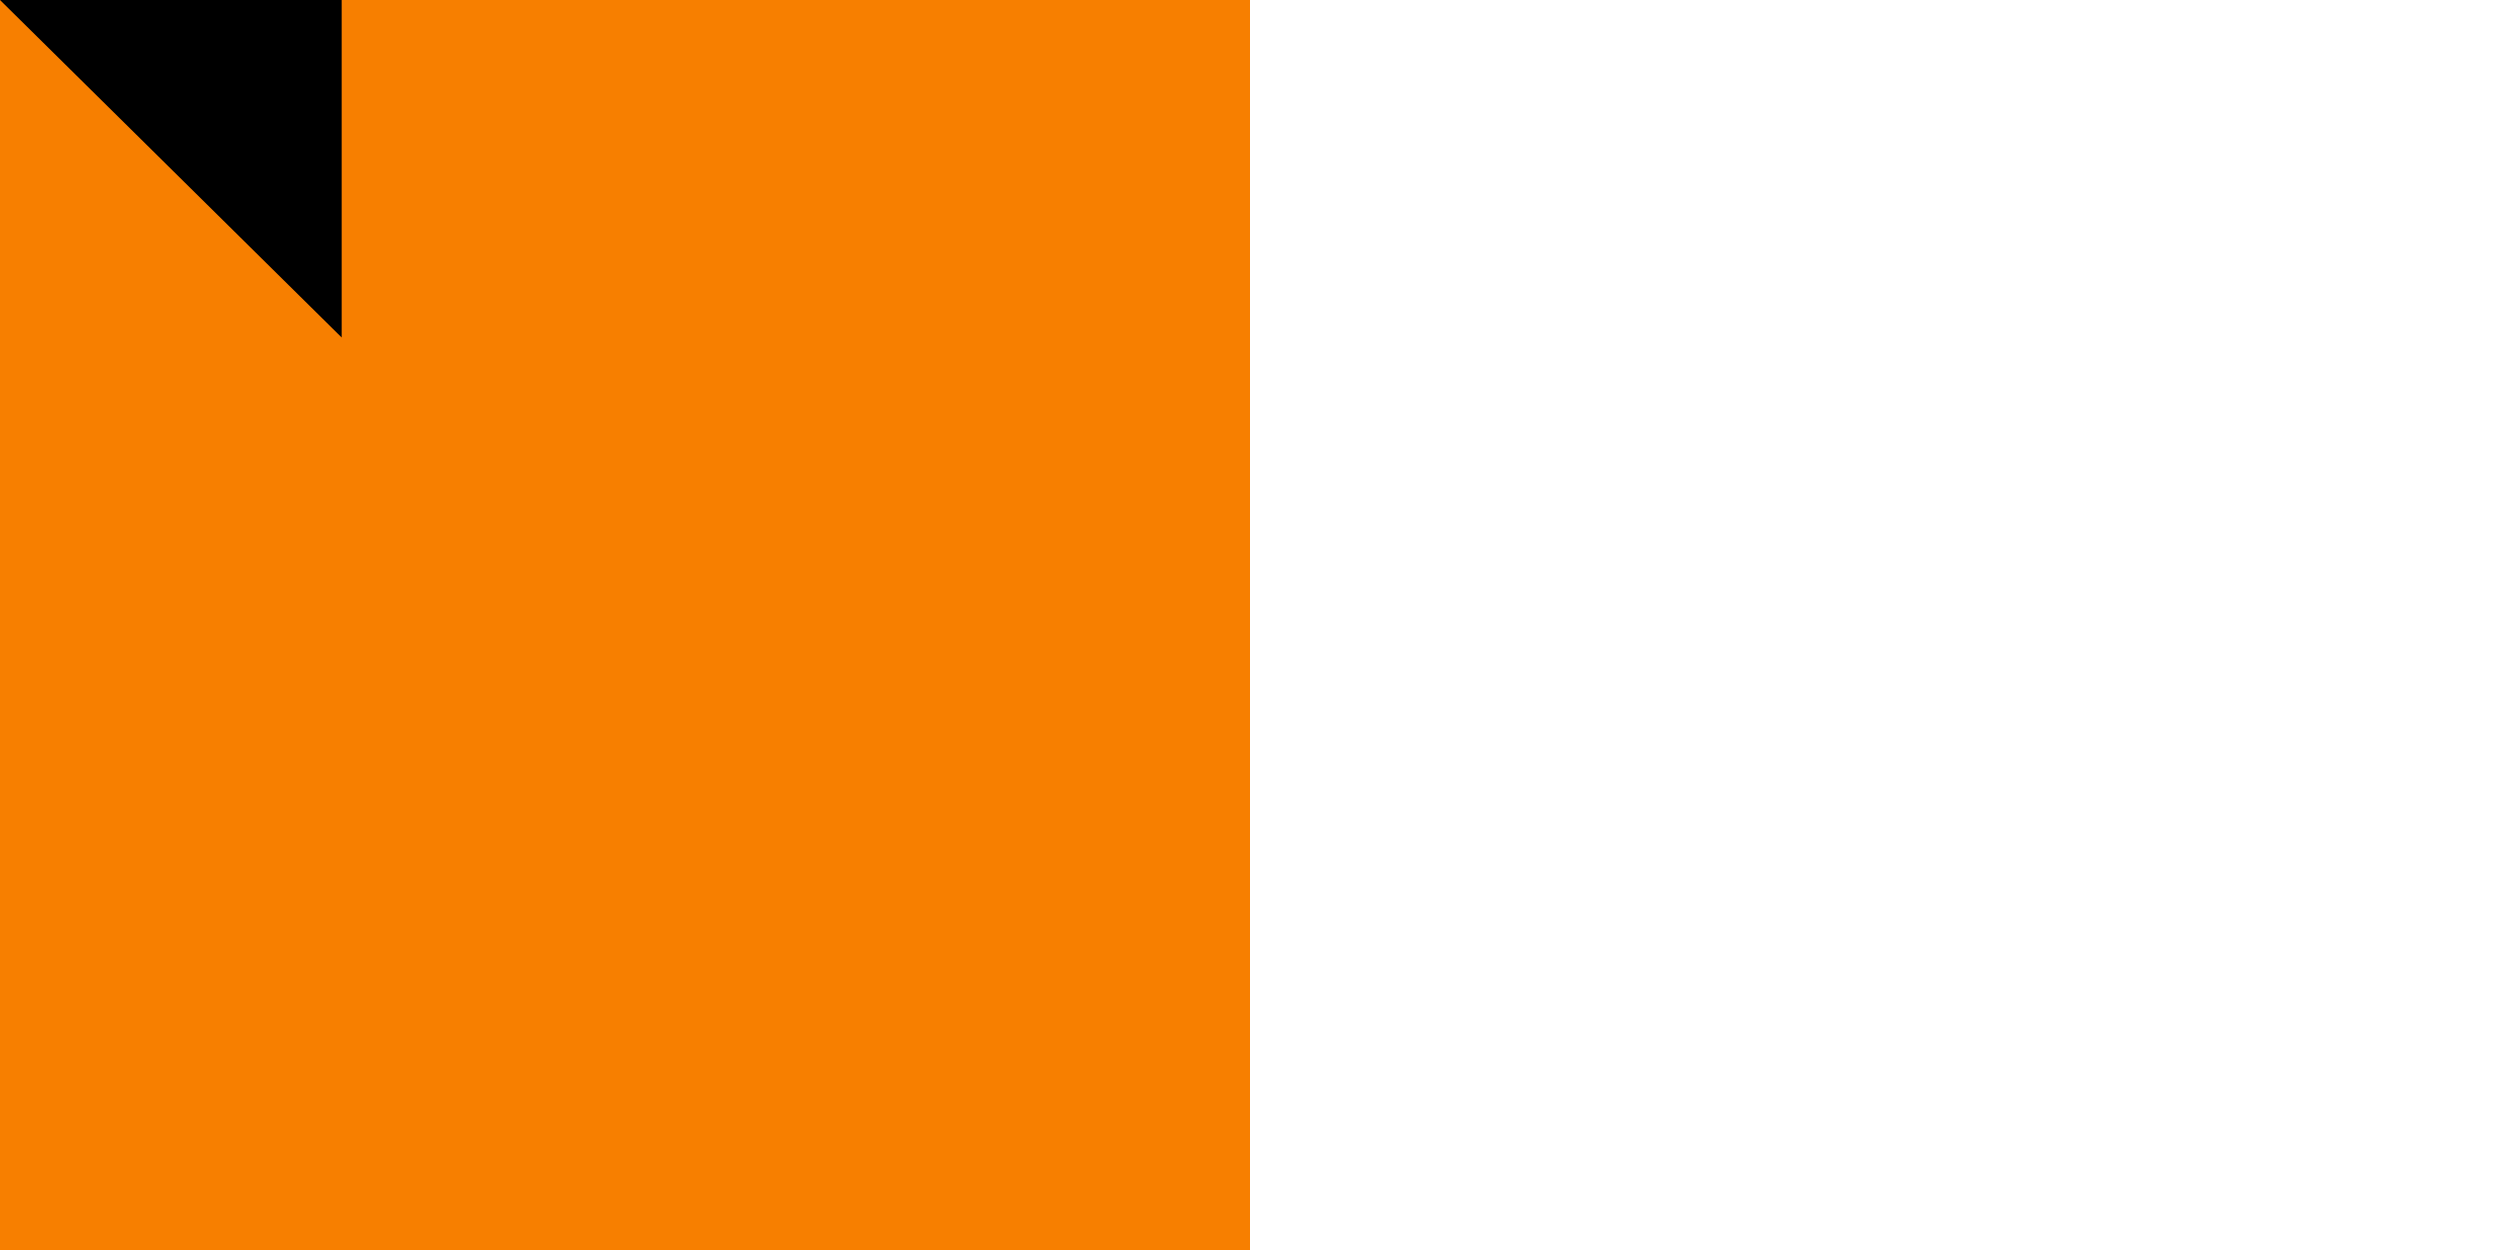 <svg xmlns="http://www.w3.org/2000/svg" width="600" height="300"><path fill="#009e60" d="M0 0h900v600H0z"/><path fill="#fff" d="M0 0h600v600H0z"/><path fill="#f77f00" d="M0 0h300v600H0z"/><path id="path-b7362" d="m m0 82 m0 81 m0 65 m0 65 m0 65 m0 65 m0 65 m0 65 m0 65 m0 65 m0 65 m0 65 m0 65 m0 65 m0 65 m0 65 m0 65 m0 65 m0 65 m0 65 m0 78 m0 54 m0 74 m0 102 m0 99 m0 119 m0 86 m0 54 m0 113 m0 112 m0 57 m0 83 m0 117 m0 110 m0 99 m0 75 m0 100 m0 116 m0 90 m0 84 m0 107 m0 56 m0 87 m0 52 m0 112 m0 43 m0 72 m0 84 m0 118 m0 115 m0 54 m0 80 m0 104 m0 114 m0 107 m0 72 m0 84 m0 105 m0 65 m0 68 m0 88 m0 112 m0 86 m0 115 m0 82 m0 73 m0 54 m0 115 m0 68 m0 65 m0 88 m0 81 m0 116 m0 120 m0 114 m0 67 m0 119 m0 97 m0 78 m0 76 m0 83 m0 99 m0 113 m0 43 m0 78 m0 65 m0 61 m0 61"/>
</svg>